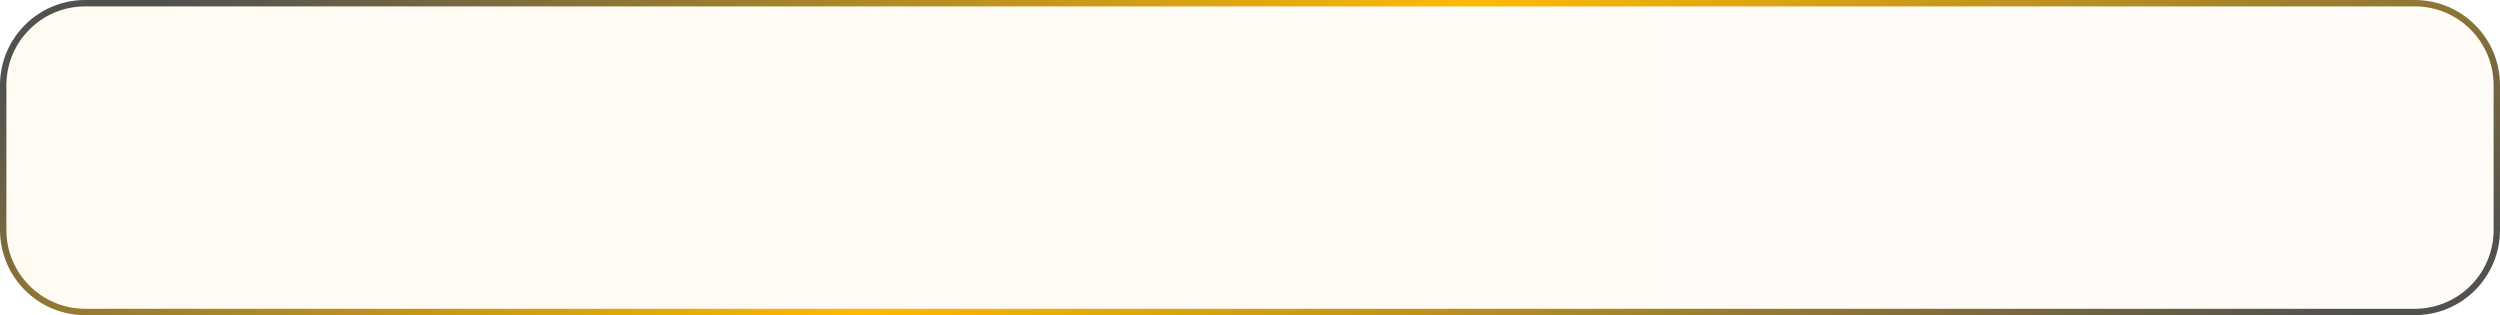 <svg width="587" height="74" viewBox="0 0 587 74" fill="none" xmlns="http://www.w3.org/2000/svg">
<path d="M20 0.75H567C577.632 0.75 586.25 9.369 586.25 20V54C586.25 64.632 577.632 73.25 567 73.25H20C9.369 73.25 0.75 64.632 0.75 54V20C0.75 9.369 9.369 0.75 20 0.75Z" fill="url(#paint0_linear_13_29244)" fill-opacity="0.05"/>
<path d="M20 0.75H567C577.632 0.75 586.25 9.369 586.25 20V54C586.25 64.632 577.632 73.25 567 73.25H20C9.369 73.25 0.75 64.632 0.75 54V20C0.75 9.369 9.369 0.75 20 0.75Z" stroke="url(#paint1_linear_13_29244)" stroke-width="1.5"/>

<defs>
<linearGradient id="paint0_linear_13_29244" x1="587" y1="38.121" x2="-6.99759e-05" y2="38.121" gradientUnits="userSpaceOnUse">
<stop offset="0.047" stop-color="#FFAC64"/>
<stop offset="1" stop-color="#FFB901"/>
</linearGradient>
<linearGradient id="paint1_linear_13_29244" x1="41.79" y1="-1.05561e-05" x2="176.052" y2="264.411" gradientUnits="userSpaceOnUse">
<stop stop-color="#515150"/>
<stop offset="0.466" stop-color="#FFB901"/>
<stop offset="1" stop-color="#515150"/>
</linearGradient>
</defs>
</svg>
